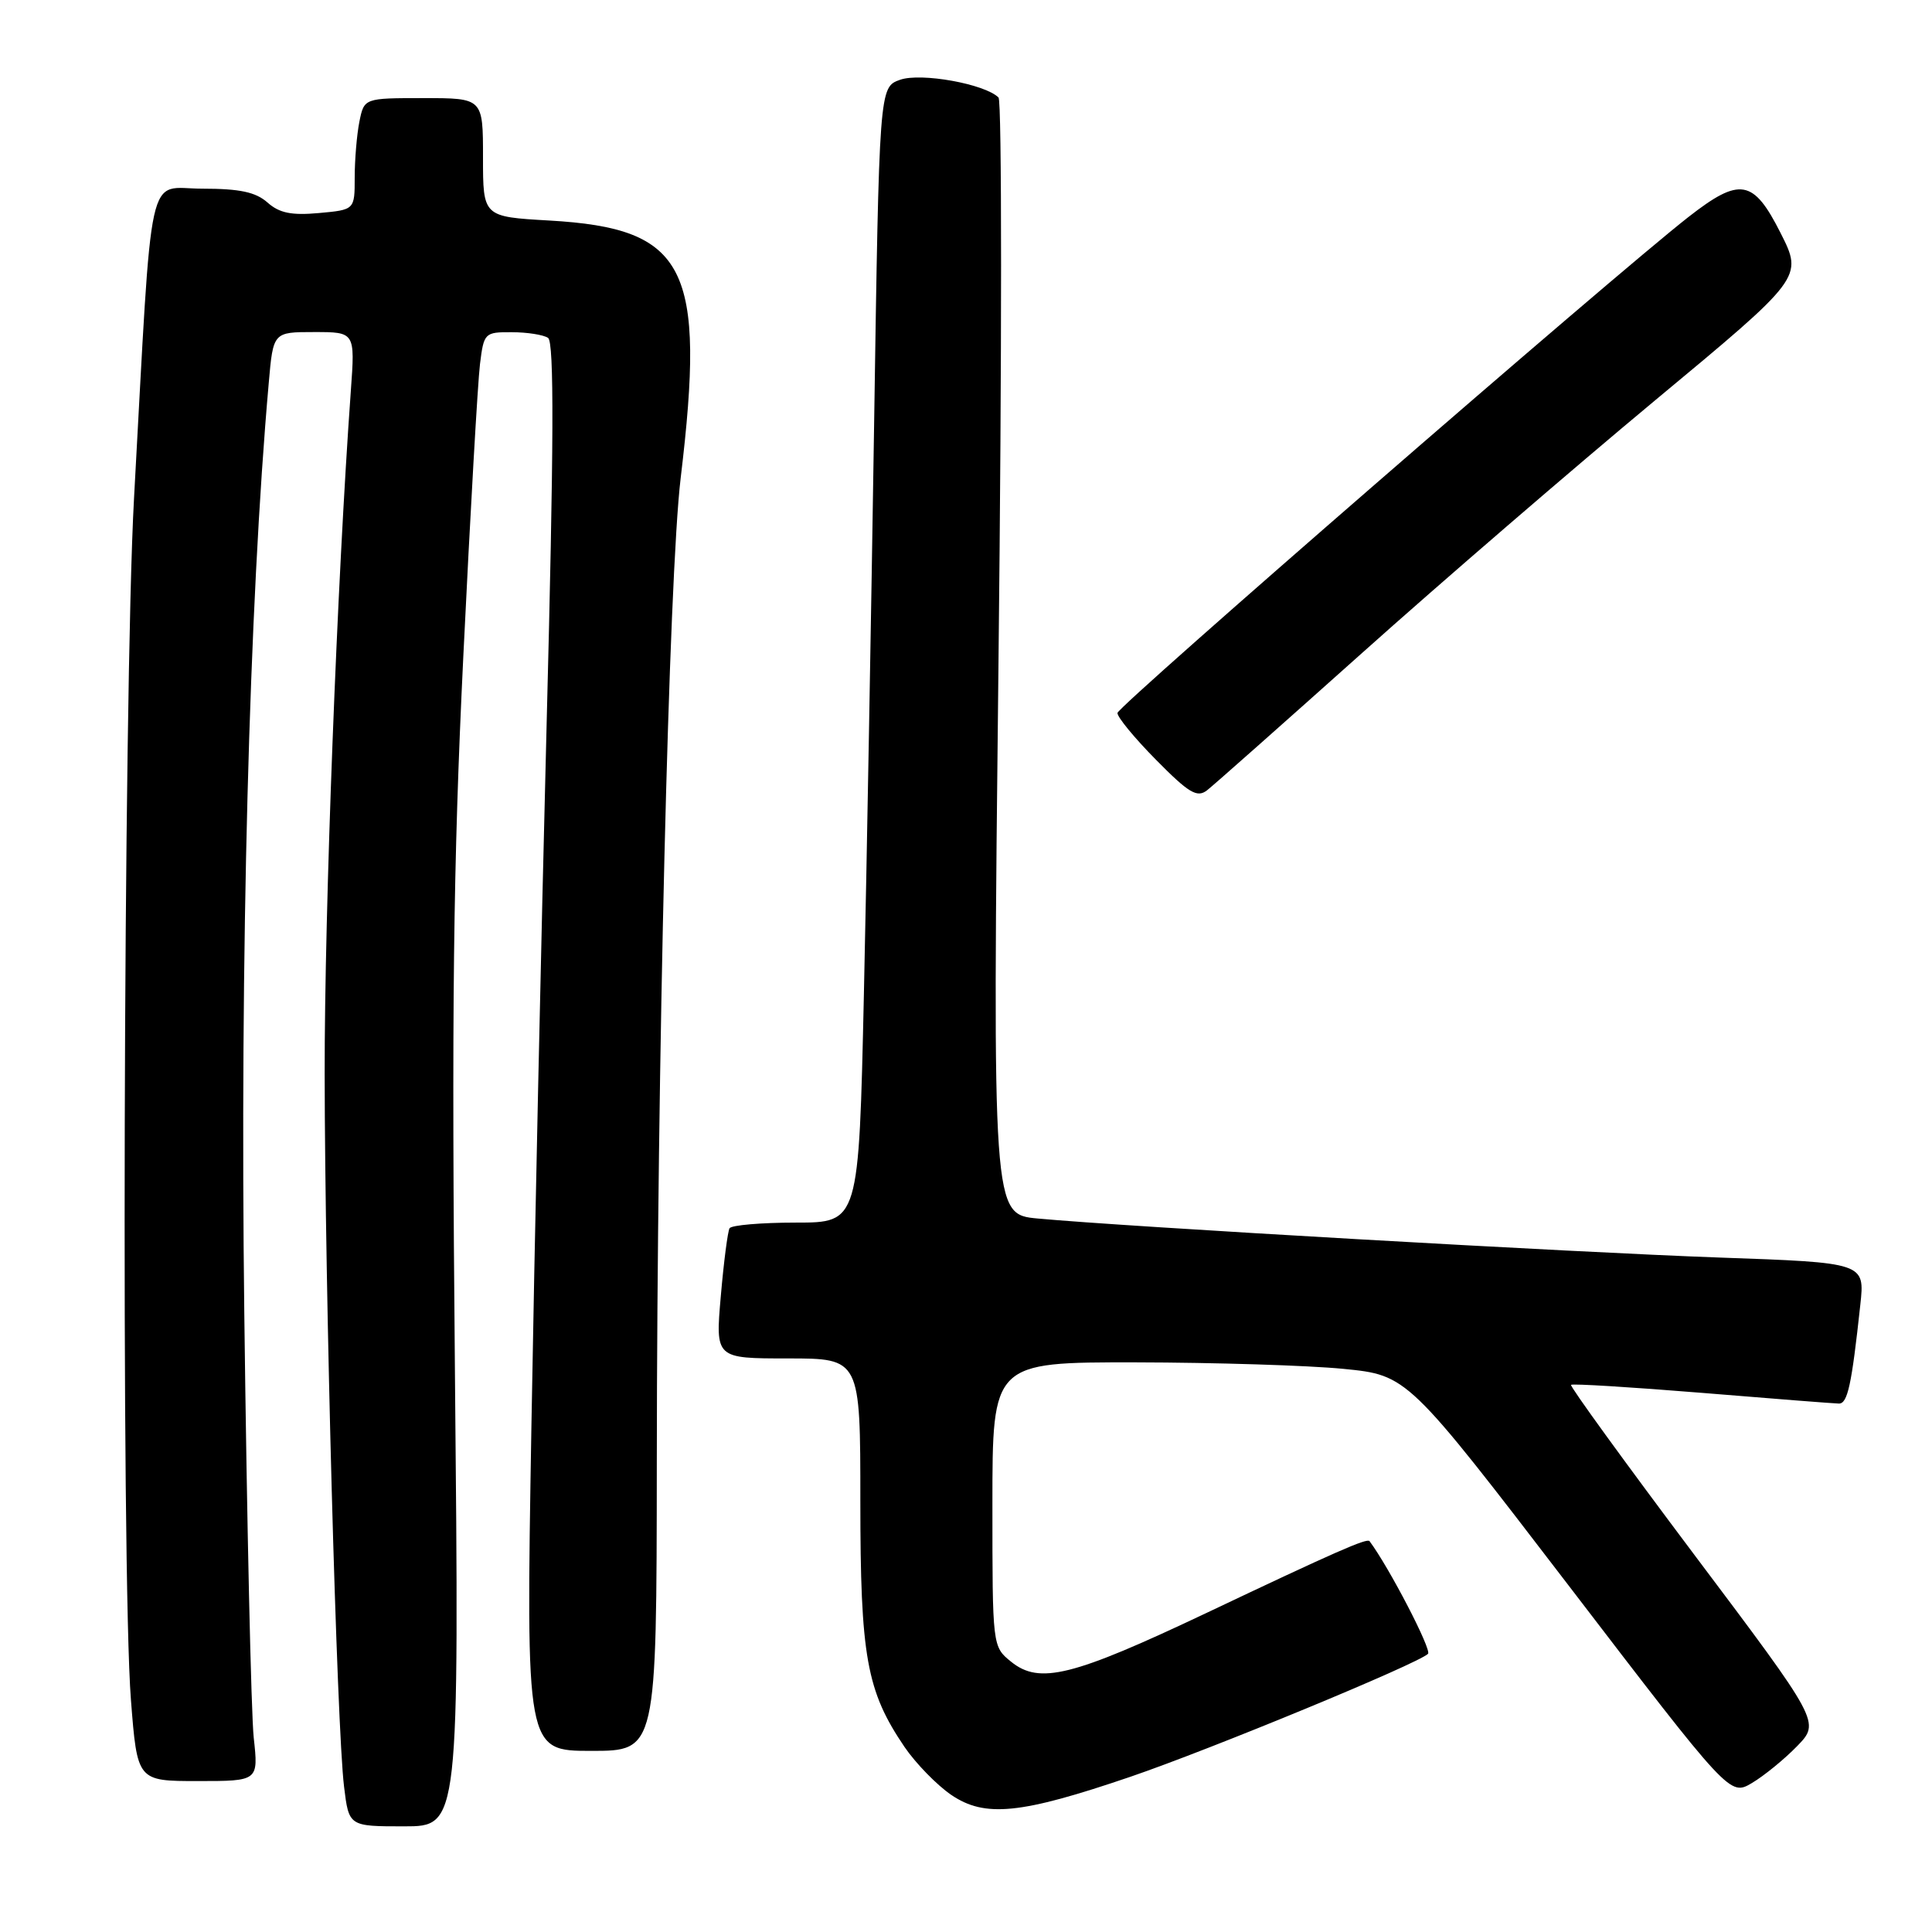<?xml version="1.0" encoding="UTF-8" standalone="no"?>
<!DOCTYPE svg PUBLIC "-//W3C//DTD SVG 1.1//EN" "http://www.w3.org/Graphics/SVG/1.1/DTD/svg11.dtd" >
<svg xmlns="http://www.w3.org/2000/svg" xmlns:xlink="http://www.w3.org/1999/xlink" version="1.1" viewBox="0 0 256 256">
 <g >
 <path fill="currentColor"
d=" M 60.28 181.75 C 59.83 133.38 60.05 114.70 61.39 87.00 C 62.31 68.03 63.31 50.59 63.60 48.25 C 64.11 44.11 64.22 44.00 67.81 44.02 C 69.84 44.02 72.00 44.36 72.62 44.77 C 73.44 45.31 73.39 58.88 72.43 96.00 C 71.72 123.78 70.81 165.74 70.41 189.25 C 69.69 232.00 69.69 232.00 78.35 232.00 C 87.00 232.00 87.00 232.00 87.03 193.75 C 87.07 140.74 88.63 76.38 90.19 63.37 C 93.56 35.35 90.97 30.26 72.78 29.22 C 64.00 28.72 64.00 28.72 64.00 20.86 C 64.00 13.00 64.00 13.00 56.12 13.00 C 48.25 13.00 48.25 13.00 47.62 16.13 C 47.28 17.84 47.00 21.17 47.00 23.52 C 47.00 27.80 47.00 27.80 42.25 28.23 C 38.62 28.56 37.01 28.23 35.44 26.83 C 33.88 25.45 31.76 25.00 26.82 25.00 C 19.34 25.00 20.25 20.86 17.76 66.00 C 16.34 91.71 16.04 208.56 17.35 225.25 C 18.19 236.00 18.19 236.00 26.22 236.00 C 34.25 236.00 34.25 236.00 33.62 230.25 C 33.28 227.09 32.71 201.78 32.37 174.00 C 31.79 126.48 33.00 80.28 35.61 50.75 C 36.20 44.00 36.20 44.00 41.62 44.00 C 47.05 44.00 47.05 44.00 46.49 51.75 C 44.66 77.13 43.00 120.52 43.02 142.29 C 43.05 170.95 44.62 228.87 45.59 236.75 C 46.23 242.00 46.23 242.00 53.54 242.00 C 60.85 242.00 60.85 242.00 60.28 181.75 Z  M 149.79 235.43 C 160.39 231.81 187.83 220.48 189.22 219.14 C 189.75 218.64 184.06 207.67 181.47 204.21 C 181.15 203.77 176.92 205.63 159.83 213.74 C 142.10 222.14 137.74 223.23 133.98 220.19 C 131.50 218.18 131.50 218.18 131.50 199.34 C 131.50 180.50 131.50 180.50 150.50 180.52 C 160.95 180.54 173.32 180.92 178.00 181.38 C 186.50 182.22 186.50 182.22 207.86 210.10 C 229.21 237.99 229.21 237.99 232.14 236.26 C 233.74 235.31 236.44 233.11 238.13 231.37 C 241.19 228.21 241.19 228.21 224.51 206.02 C 215.34 193.81 207.99 183.68 208.17 183.50 C 208.35 183.32 216.15 183.80 225.50 184.56 C 234.85 185.33 243.02 185.97 243.66 185.98 C 244.82 186.00 245.35 183.54 246.50 172.90 C 247.11 167.31 247.11 167.31 227.80 166.63 C 208.79 165.96 149.21 162.55 137.50 161.46 C 131.50 160.90 131.50 160.90 132.31 87.31 C 132.76 46.83 132.76 13.36 132.31 12.92 C 130.49 11.12 122.05 9.60 119.27 10.57 C 116.50 11.55 116.50 11.55 115.82 56.52 C 115.44 81.26 114.84 115.11 114.47 131.75 C 113.80 162.00 113.80 162.00 105.46 162.00 C 100.87 162.00 96.92 162.34 96.67 162.75 C 96.43 163.16 95.90 167.21 95.51 171.75 C 94.79 180.00 94.79 180.00 104.40 180.00 C 114.00 180.00 114.00 180.00 114.00 198.89 C 114.00 219.52 114.82 224.07 119.86 231.49 C 121.36 233.68 124.14 236.53 126.04 237.83 C 130.51 240.87 135.24 240.39 149.79 235.43 Z  M 180.51 86.50 C 190.96 77.15 208.38 62.14 219.21 53.13 C 238.91 36.77 238.91 36.77 235.94 30.88 C 232.33 23.73 230.56 23.42 223.72 28.76 C 213.77 36.54 148.14 93.54 148.07 94.47 C 148.03 95.00 150.33 97.80 153.19 100.69 C 157.53 105.09 158.62 105.74 159.94 104.72 C 160.80 104.05 170.05 95.85 180.51 86.50 Z "/>
</g>
</svg>